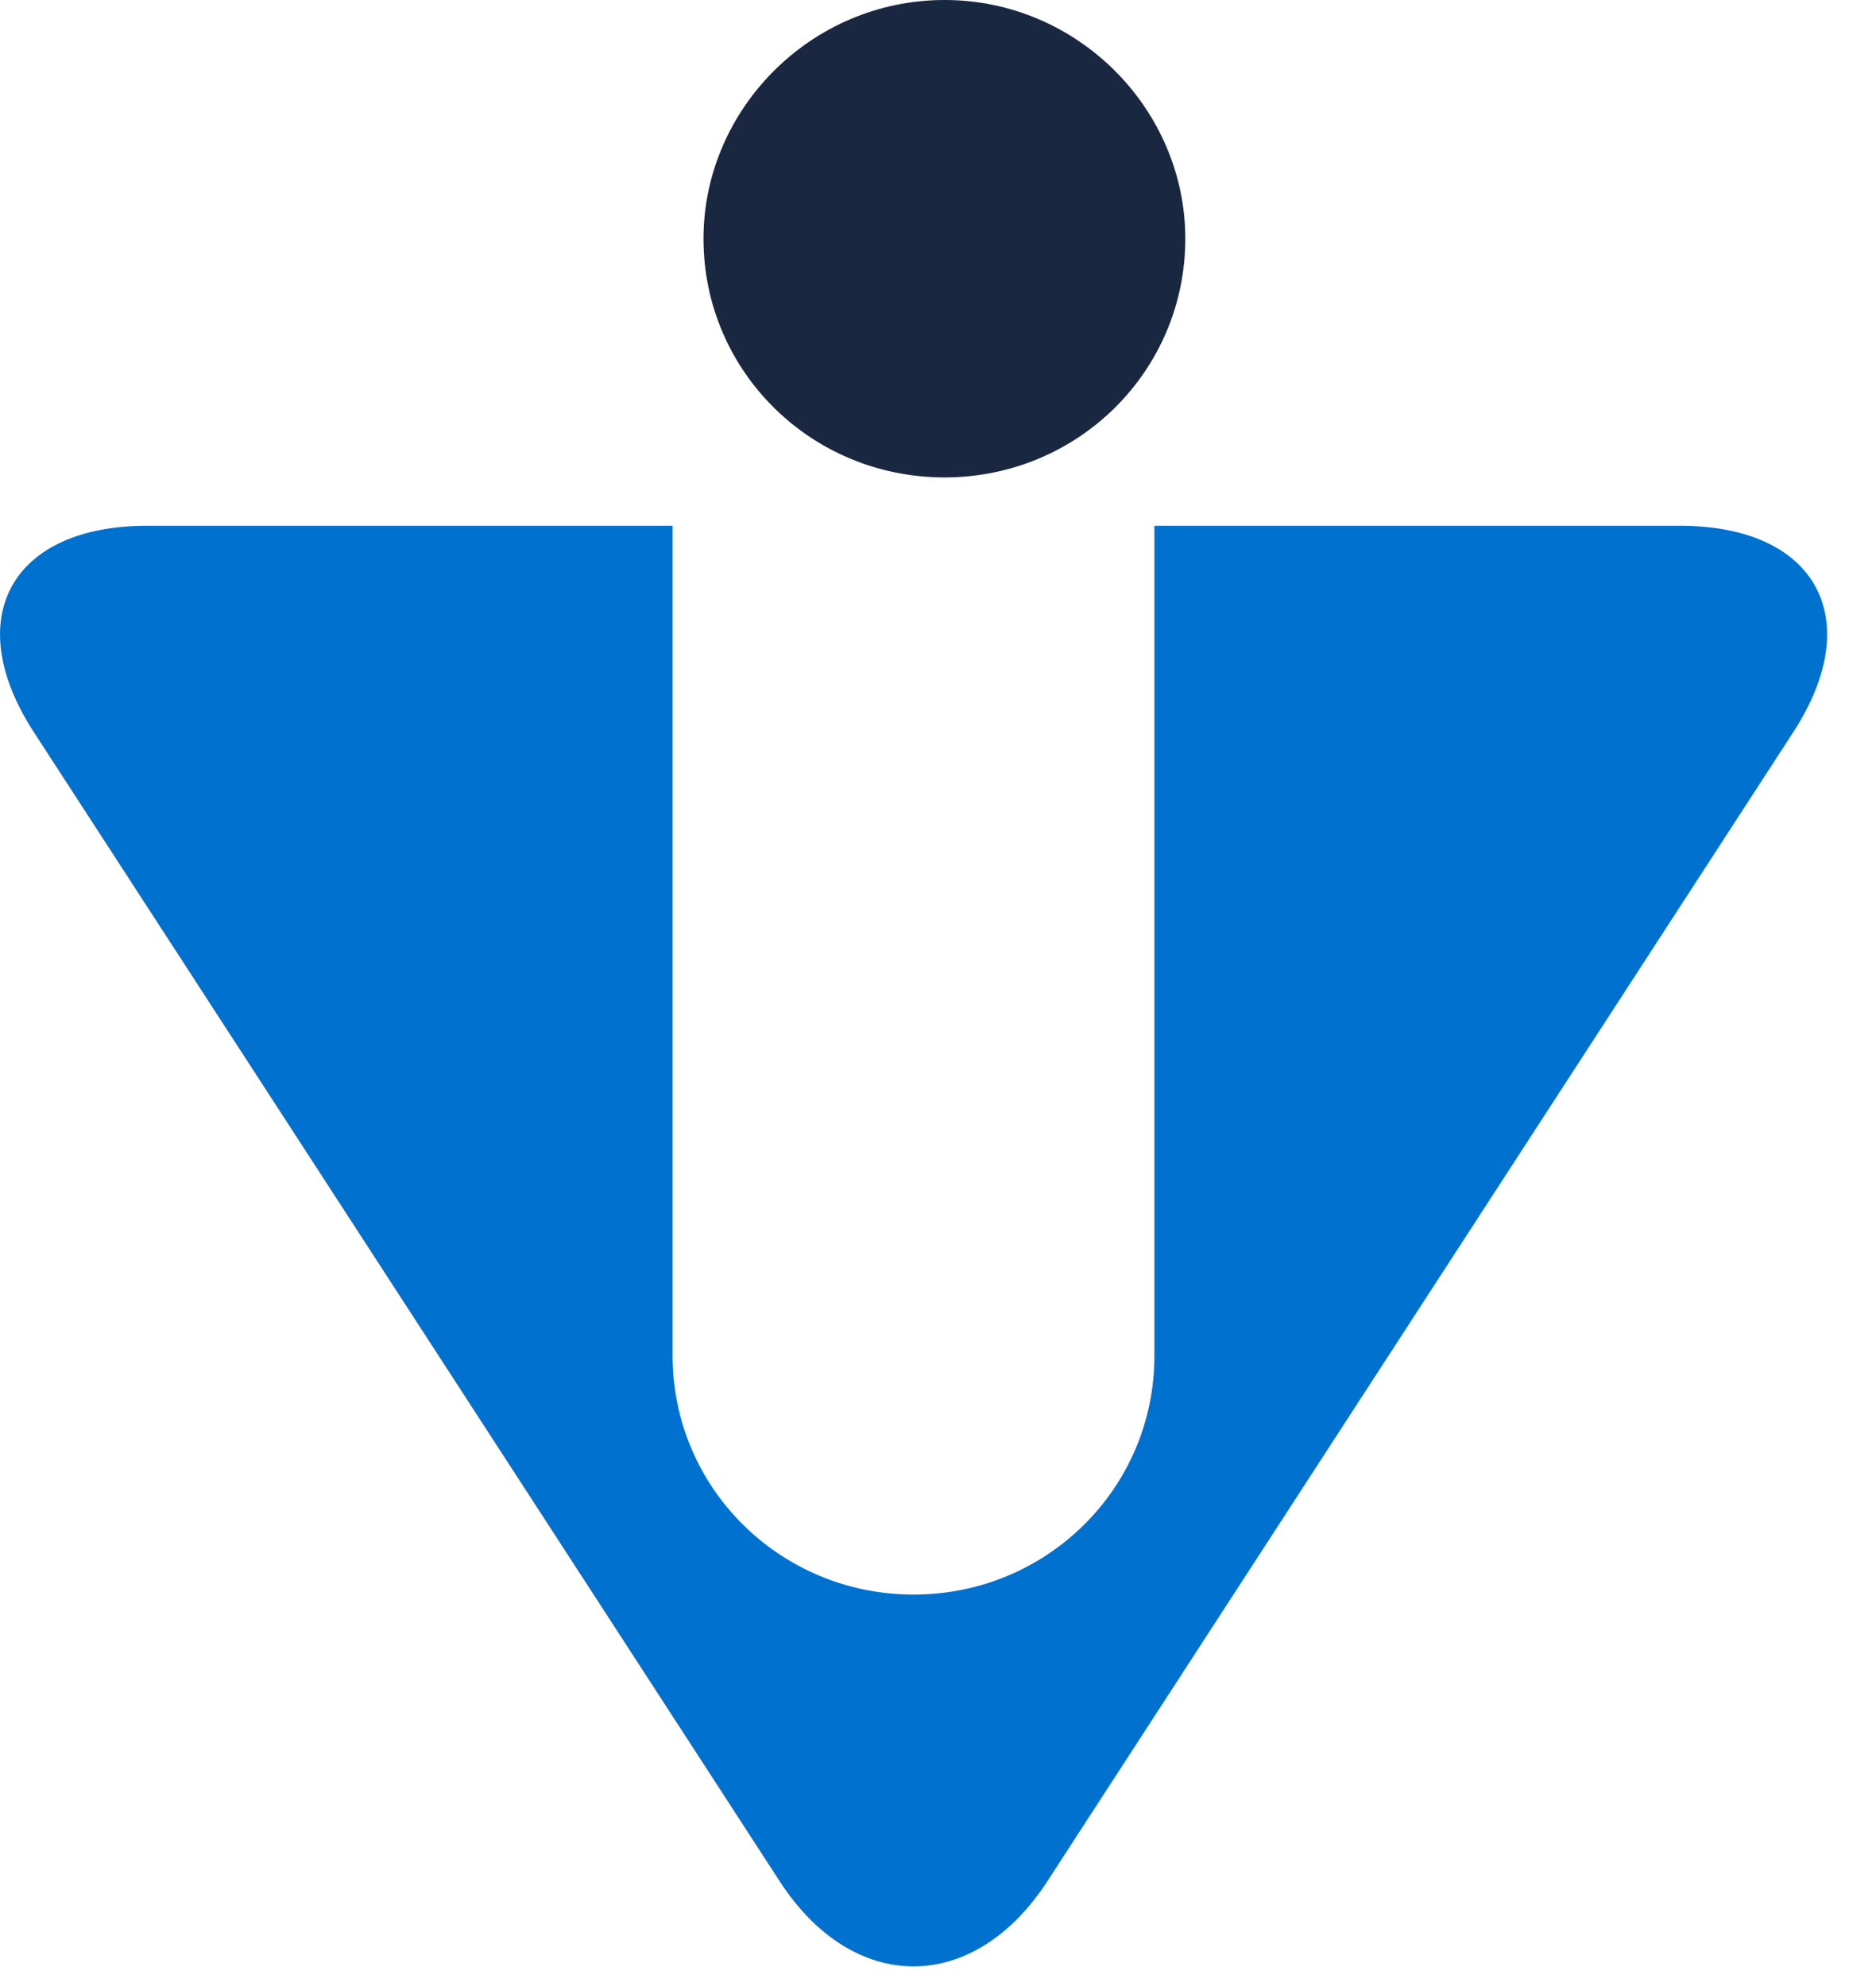 <?xml version="1.0" encoding="UTF-8"?>
<svg width="17px" height="18px" viewBox="0 0 17 18" version="1.1" xmlns="http://www.w3.org/2000/svg" xmlns:xlink="http://www.w3.org/1999/xlink">
    <!-- Generator: sketchtool 52.1 (67048) - http://www.bohemiancoding.com/sketch -->
    <title>805E294D-EC73-4CD2-A93D-34E116171A37</title>
    <desc>Created with sketchtool.</desc>
    <g id="Facturación-WEB-PASO-1*" stroke="none" stroke-width="1" fill="none" fill-rule="evenodd">
        <g id="Desktop-23" transform="translate(-1022, -513)">
            <g id="Modal">
                <g id="Group-5" transform="translate(290, 135)">
                    <g id="Veris-centro-medico" transform="translate(732, 378)">
                        <path d="M15.222,4.765 L10.461,4.765 L10.461,12.288 C10.461,13.486 9.488,14.452 8.279,14.452 C7.07,14.452 6.095,13.486 6.095,12.288 L6.095,4.765 L1.334,4.765 C0.101,4.765 -0.361,5.605 0.305,6.633 L7.065,17.05 C7.732,18.079 8.823,18.079 9.491,17.05 L16.252,6.633 C16.918,5.605 16.456,4.765 15.222,4.765" id="Fill-12" fill="#0071CE"></path>
                        <path d="M8.559,4.327 C9.768,4.327 10.741,3.363 10.741,2.163 C10.741,0.991 9.768,-1.86517468e-14 8.559,-1.86517468e-14 C7.349,-1.86517468e-14 6.375,0.991 6.375,2.163 C6.375,3.363 7.349,4.327 8.559,4.327" id="Fill-14" fill="#1A2741"></path>
                    </g>
                </g>
            </g>
        </g>
    </g>
</svg>
